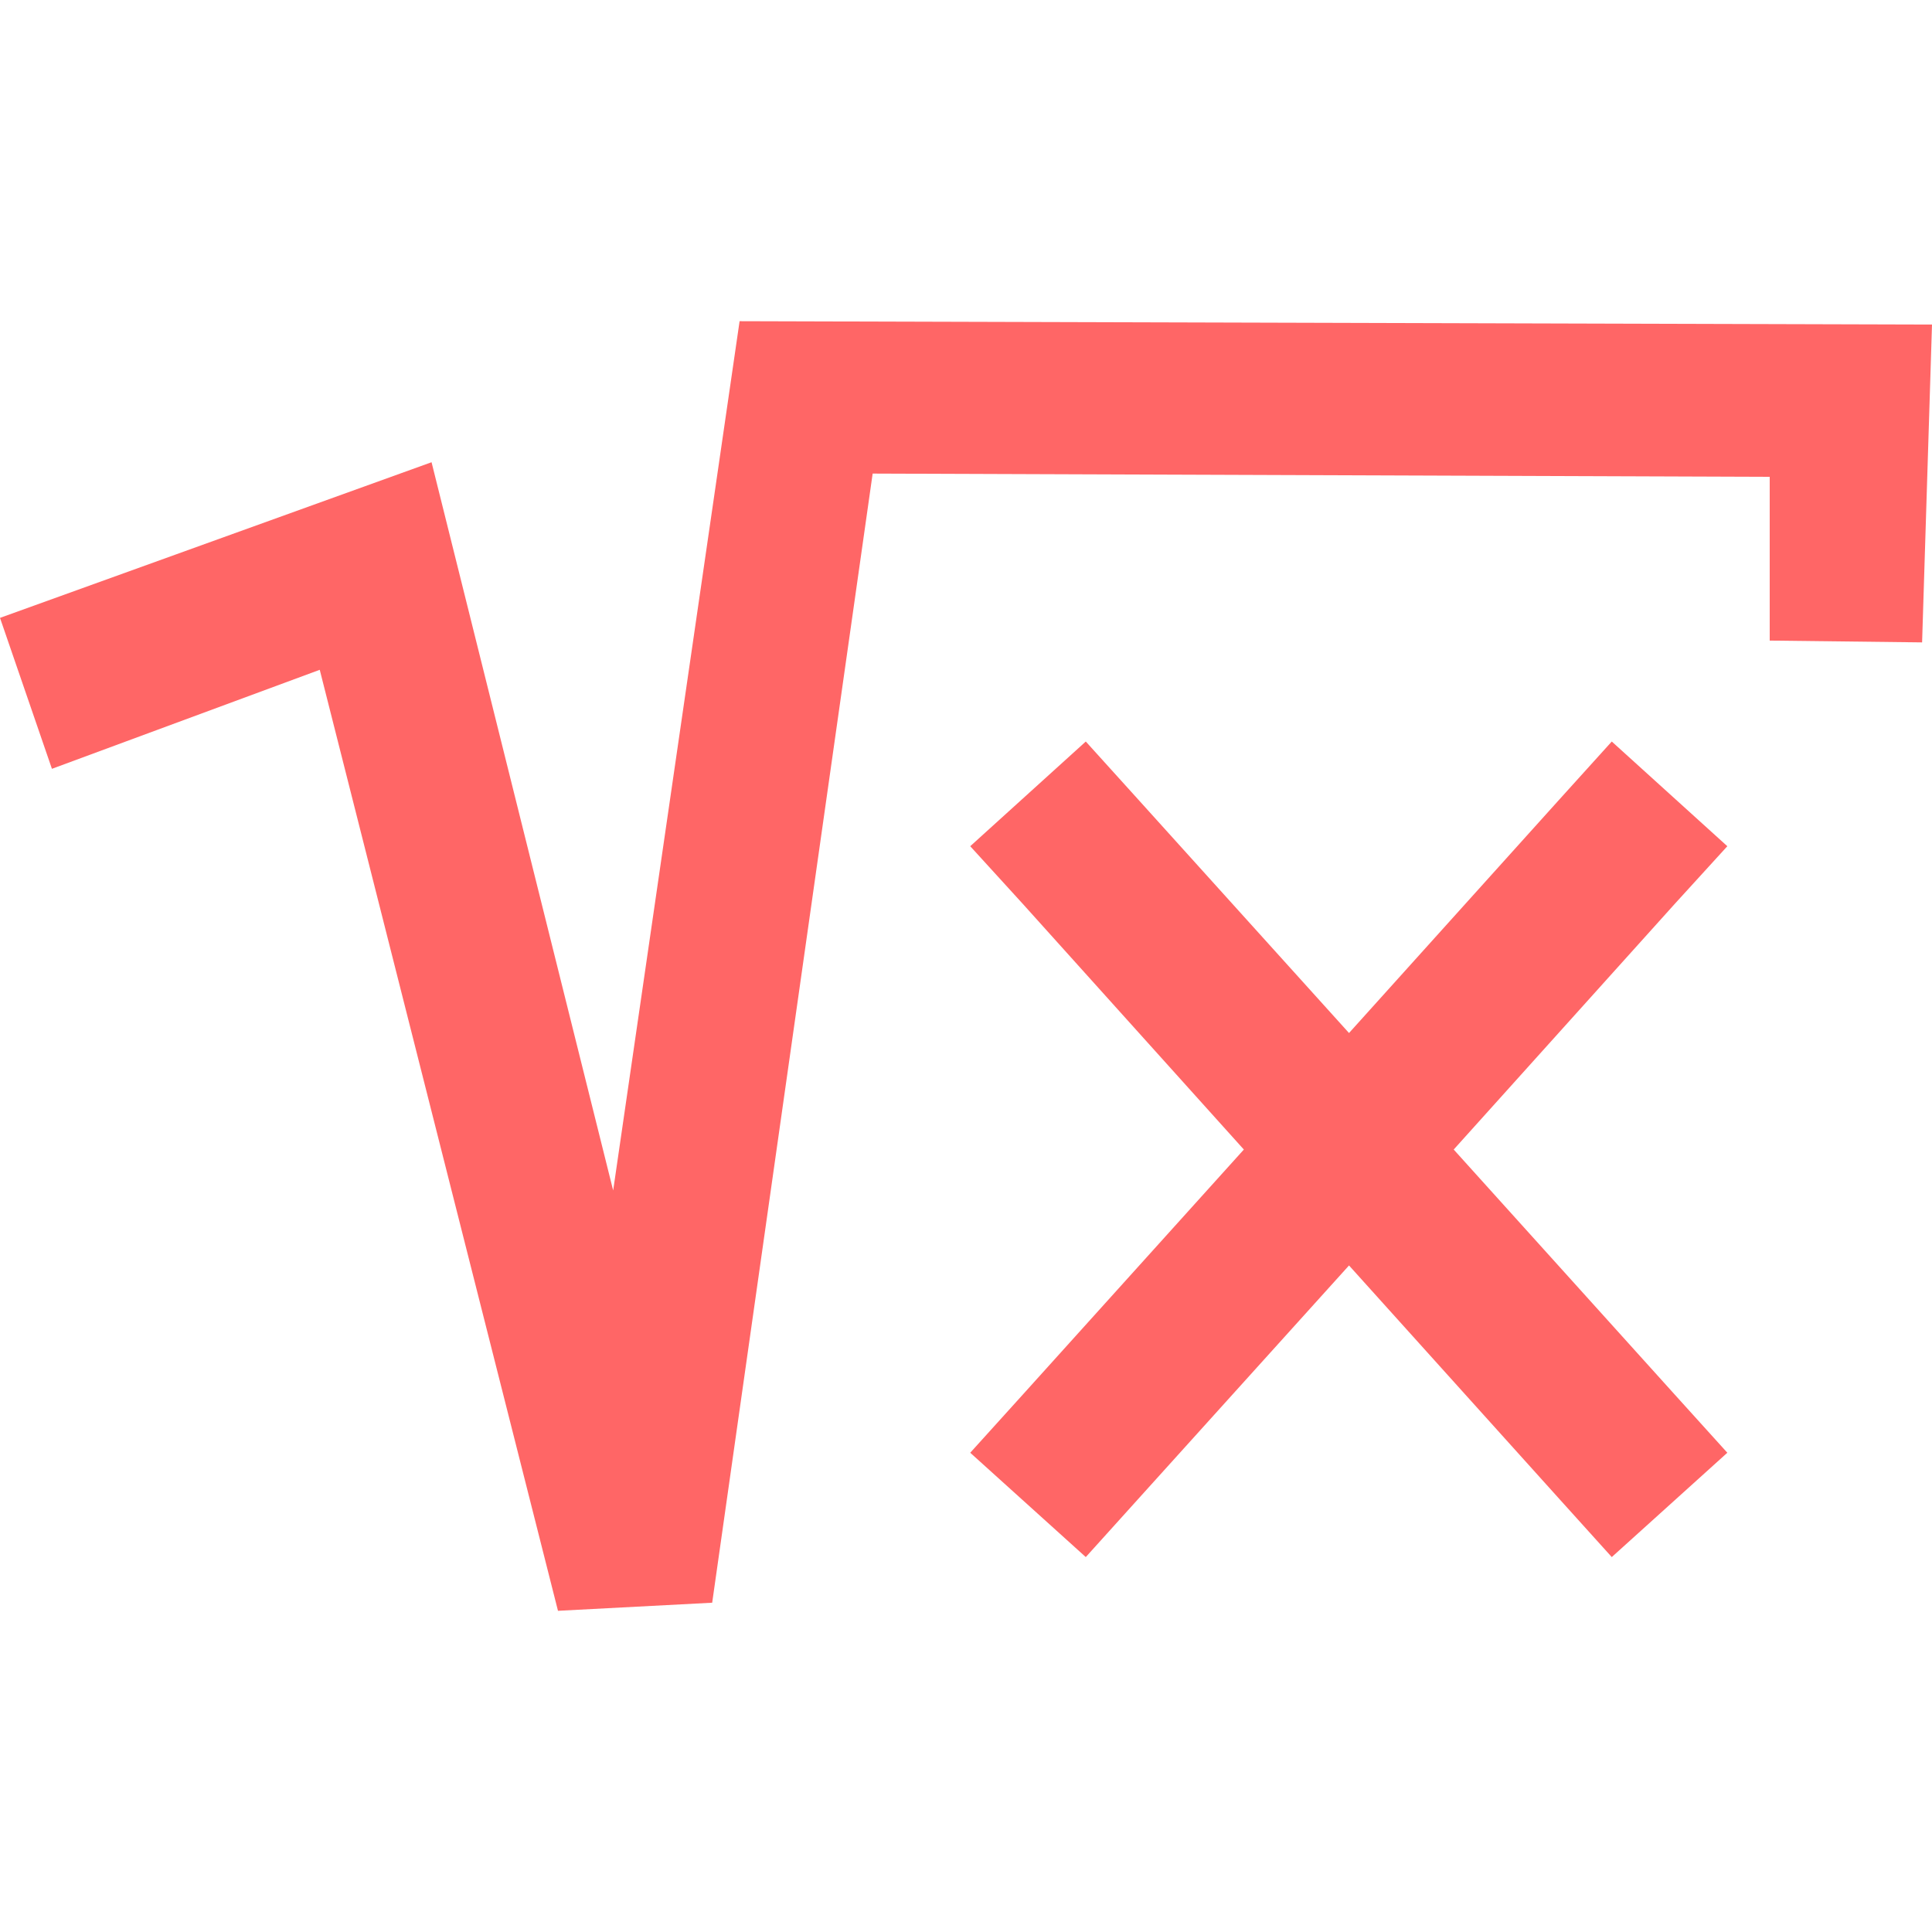 
<svg xmlns="http://www.w3.org/2000/svg" xmlns:xlink="http://www.w3.org/1999/xlink" width="16px" height="16px" viewBox="0 0 16 16" version="1.1">
<g id="surface1">
<path style=" stroke:none;fill-rule:evenodd;fill:#ff6666;fill-opacity:1;" d="M 0 5.117 L 0.43 6.367 L 2.648 5.547 L 4.621 13.34 L 5.898 13.273 L 7.227 3.922 L 14.656 3.949 L 14.656 5.305 L 15.918 5.32 L 16 2.688 L 6.125 2.66 L 5.078 9.859 L 3.574 3.828 Z M 11.172 10.48 L 12.914 12.414 L 13.348 12.895 L 14.305 12.031 L 13.871 11.551 L 12.039 9.52 L 13.871 7.484 L 14.305 7.008 L 13.348 6.141 L 12.914 6.621 L 11.172 8.555 L 9.426 6.621 L 8.992 6.141 L 8.035 7.008 L 8.469 7.484 L 10.301 9.52 L 8.469 11.551 L 8.035 12.031 L 8.992 12.895 L 9.426 12.414 Z M 11.172 10.48 "/>
</g>
</svg>
